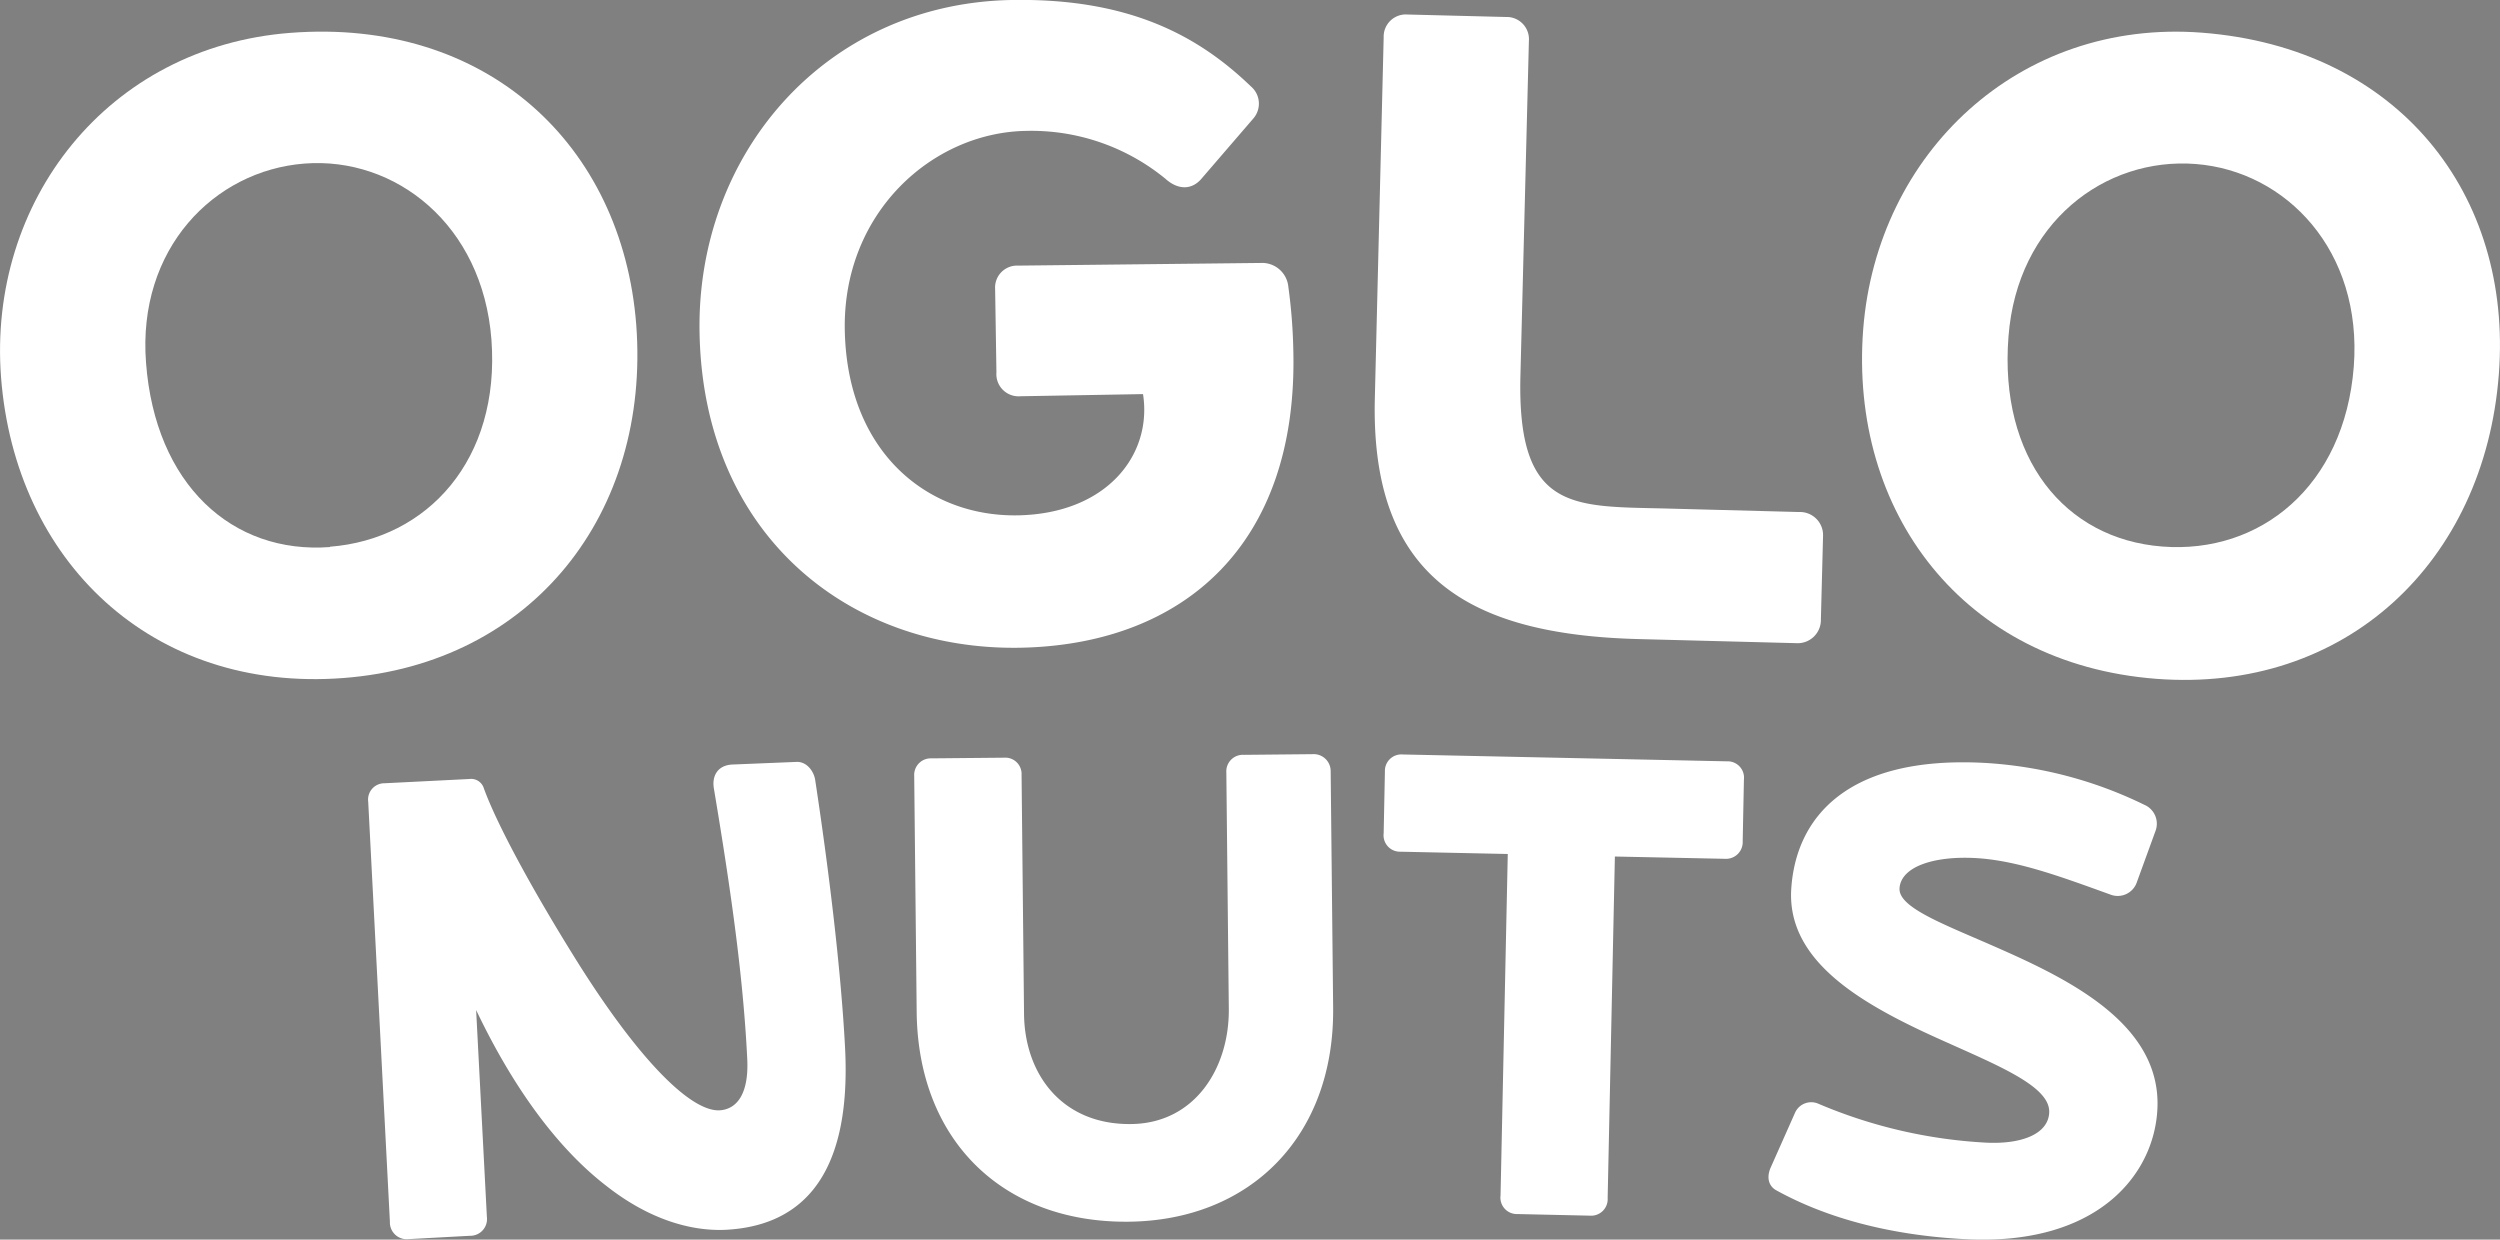 <svg id="Calque_1" data-name="Calque 1" xmlns="http://www.w3.org/2000/svg" xmlns:xlink="http://www.w3.org/1999/xlink" viewBox="0 0 404.72 200.68"><rect x="0" y="0" width="404.72" height="200.68" fill="#808080" stroke="none"/><defs><style>.cls-1{fill:none;}.cls-2{fill:#fff;}.cls-3{clip-path:url(#clip-path);}</style><clipPath id="clip-path"><rect class="cls-1" x="-83.57" y="235.69" width="1351.73" height="760.35"/></clipPath></defs><title>GC__client2_dark</title><path class="cls-2" d="M117.5,199.09c-6,.28-12.78-1.94-19.34-7.11-7.33-5.64-14.66-15-21.08-28.47L78.82,197a2.71,2.71,0,0,1-2.77,3.06l-9.93.54a2.72,2.72,0,0,1-3-2.8l-3.51-68a2.64,2.64,0,0,1,2.65-3L76,126.11a2.16,2.16,0,0,1,2.34,1.54c2.09,5.74,7.56,15.86,14.3,26.73,10.27,16.64,19,25.59,23.85,25.37,2.91-.18,4.76-2.83,4.48-8.34-.63-12.75-2.46-26.21-5.4-43.76-.34-2,.57-3.74,2.94-3.88l10.53-.43c1.68,0,2.77,1.66,2.94,3,2.05,13.47,4.13,30.07,4.82,43.16C138,192.1,128.35,198.52,117.5,199.09Z"/><path class="cls-2" d="M215.82,163.17c.2,20.8-13.41,34.41-33.13,34.61-20.25.2-34.06-13.07-34.29-33.9L148,125.6a2.68,2.68,0,0,1,2.8-2.83l11.75-.11a2.64,2.64,0,0,1,2.83,2.77l.4,38.82c.14,9.76,6.24,17.86,17.34,17.72,10.27-.11,15.89-9,15.81-18.63l-.4-38.28a2.68,2.68,0,0,1,2.85-2.86l11.1-.11a2.75,2.75,0,0,1,2.94,2.77Z"/><path class="cls-2" d="M282.32,126.2l-.2,10a2.7,2.7,0,0,1-2.88,2.83l-17.81-.37-1.17,55.28a2.68,2.68,0,0,1-2.88,2.86l-11.72-.26a2.66,2.66,0,0,1-2.74-3l1.17-55.29-17.35-.37a2.66,2.66,0,0,1-2.74-3l.2-10a2.66,2.66,0,0,1,2.86-2.74l52.52,1.11A2.65,2.65,0,0,1,282.32,126.2Z"/><path class="cls-2" d="M349.25,179.66c-.58,10.64-9.85,22.11-31.22,20.94-12.52-.66-22.68-3.59-30.52-7.93-1.09-.63-1.57-1.88-.91-3.54l4-9a2.87,2.87,0,0,1,3.77-1.45,80.07,80.07,0,0,0,27.13,6.3c5.7.29,10.07-1.36,10.24-4.85.26-4.67-10-8.27-20.34-13.09-11-5.19-22-11.87-21.43-22.94.66-11.64,8.93-21.82,31.41-20.59a67.68,67.68,0,0,1,25.77,6.78,3.33,3.33,0,0,1,1.79,4.26l-3,8.24a3.27,3.27,0,0,1-4.37,2c-7.7-2.77-14.95-5.51-21.76-5.88s-12.1,1.43-12.3,4.91c-.17,3.25,7.76,6,16.72,10C336.12,159.09,350,166.37,349.25,179.66Z"/><path class="cls-2" d="M356.46,5.29c-29.64-2.28-52.6,19.52-54.83,48-2.28,29.64,16.2,54.17,47.39,56.6,30.69,2.37,53.17-18.86,55.51-49.27C406.79,31.4,388.22,7.74,356.46,5.29Zm24.59,54.06c-1.51,19.37-15.14,30.36-31,29.13s-26.44-14.38-24.9-34c1.42-18.46,15.63-29.07,30.3-27.93S382.48,40.61,381.05,59.35Z"/><path class="cls-2" d="M295.13,86.77l-.35,13.49a3.76,3.76,0,0,1-4,3.86l-25.47-.66c-27.93-.71-43.45-10.36-42.74-39L224,6.06a3.59,3.59,0,0,1,3.88-3.71l15.92.4a3.6,3.6,0,0,1,3.71,3.88l-1.37,54.15c-.57,22,8.42,21.17,23.45,21.54l21.66.57A3.74,3.74,0,0,1,295.13,86.77Z"/><path class="cls-2" d="M209.37,56.56c.85,31.84-18,47.81-44.22,48.3-27.45.48-51.3-18-51.9-51C112.71,25,133.54.58,163.72,0c19.12-.34,30.3,5.82,38.8,14a3.66,3.66,0,0,1,.4,5.16l-8.33,9.67c-1.63,2-3.91,1.92-5.91.12a34.24,34.24,0,0,0-22.59-7.76c-15.18.26-29.67,13.26-29.33,32.24.37,19.71,13.3,30.24,28,30,14.4-.26,21.82-9.78,20.28-19.63l-19.88.35a3.59,3.59,0,0,1-3.85-3.86L161.1,46.8A3.55,3.55,0,0,1,164.81,43l39.28-.43a4.27,4.27,0,0,1,4.48,3.88A87.81,87.81,0,0,1,209.37,56.56Z"/><path class="cls-2" d="M103,52.56C100.73,23.41,78.76,2.87,47,5.32,17.37,7.6-2,32.65.17,61.09c2.28,29.65,24.3,51.07,55.46,48.67C86.32,107.4,105.29,83,103,52.56Zm-49.55,36c-15.89,1.2-28.33-10.16-29.81-29.84-1.43-18.43,11-31.1,25.64-32.24S78.13,36.25,79.56,55C81,74.36,69.26,87.28,53.4,88.51Z"/><g class="cls-3"><path d="M592.23,712.17c-337.9,0-675.8-183.72-675.8-526.09s337.9-526.22,675.8-526.22,675.93,183.72,675.93,526.22S930.26,712.17,592.23,712.17Z"/></g></svg>
